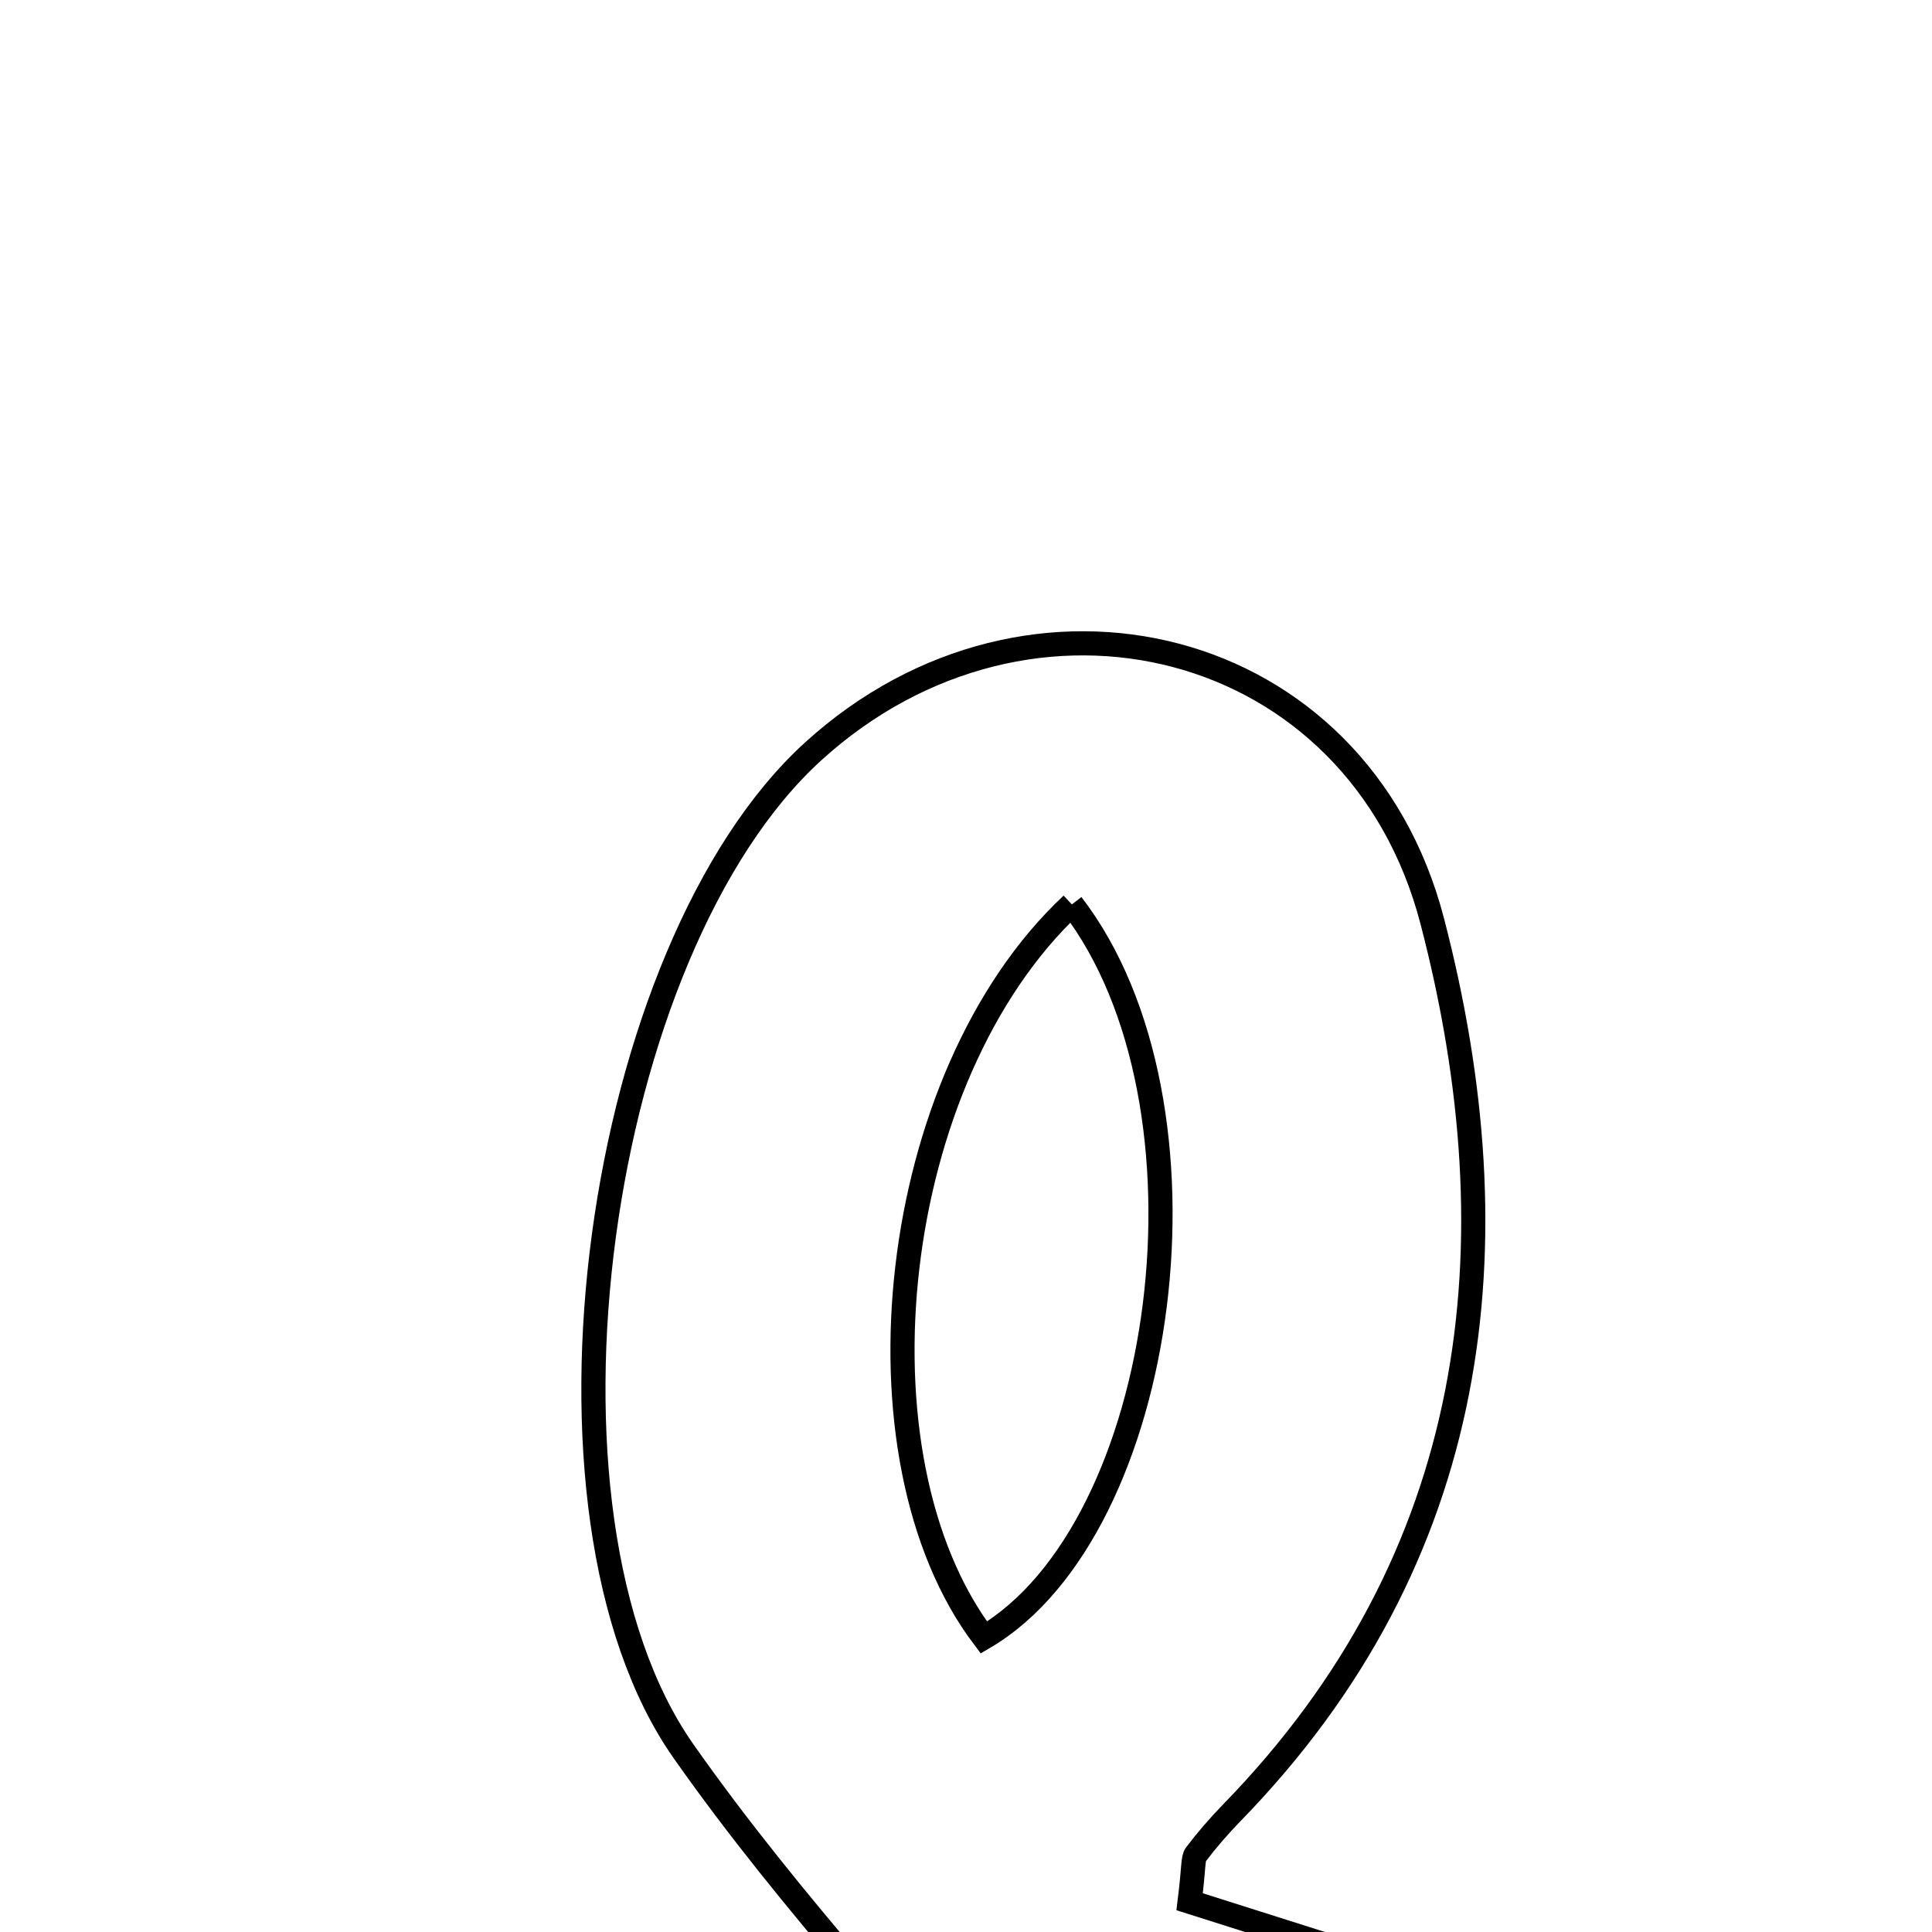 <svg xmlns="http://www.w3.org/2000/svg" viewBox="0.0 0.0 24.0 24.0" height="200px" width="200px"><path fill="none" stroke="black" stroke-width=".3" stroke-opacity="1.0"  filling="0" d="M10.106 9.33 C12.787 6.895 16.867 7.89 17.792 11.443 C18.838 15.461 18.399 19.346 15.294 22.527 C15.138 22.688 14.991 22.858 14.856 23.036 C14.816 23.089 14.833 23.184 14.778 23.624 C15.477 23.845 16.24 24.088 17.196 24.391 C16.362 25.366 15.58 26.279 14.799 27.192 C14.187 27.191 13.574 27.191 12.963 27.191 C11.463 25.386 9.837 23.67 8.492 21.756 C6.404 18.783 7.401 11.786 10.106 9.33"></path>
<path fill="none" stroke="black" stroke-width=".3" stroke-opacity="1.0"  filling="0" d="M13.315 11.235 C11.028 13.375 10.516 18.087 12.222 20.342 C14.518 18.994 15.224 13.715 13.315 11.235"></path></svg>